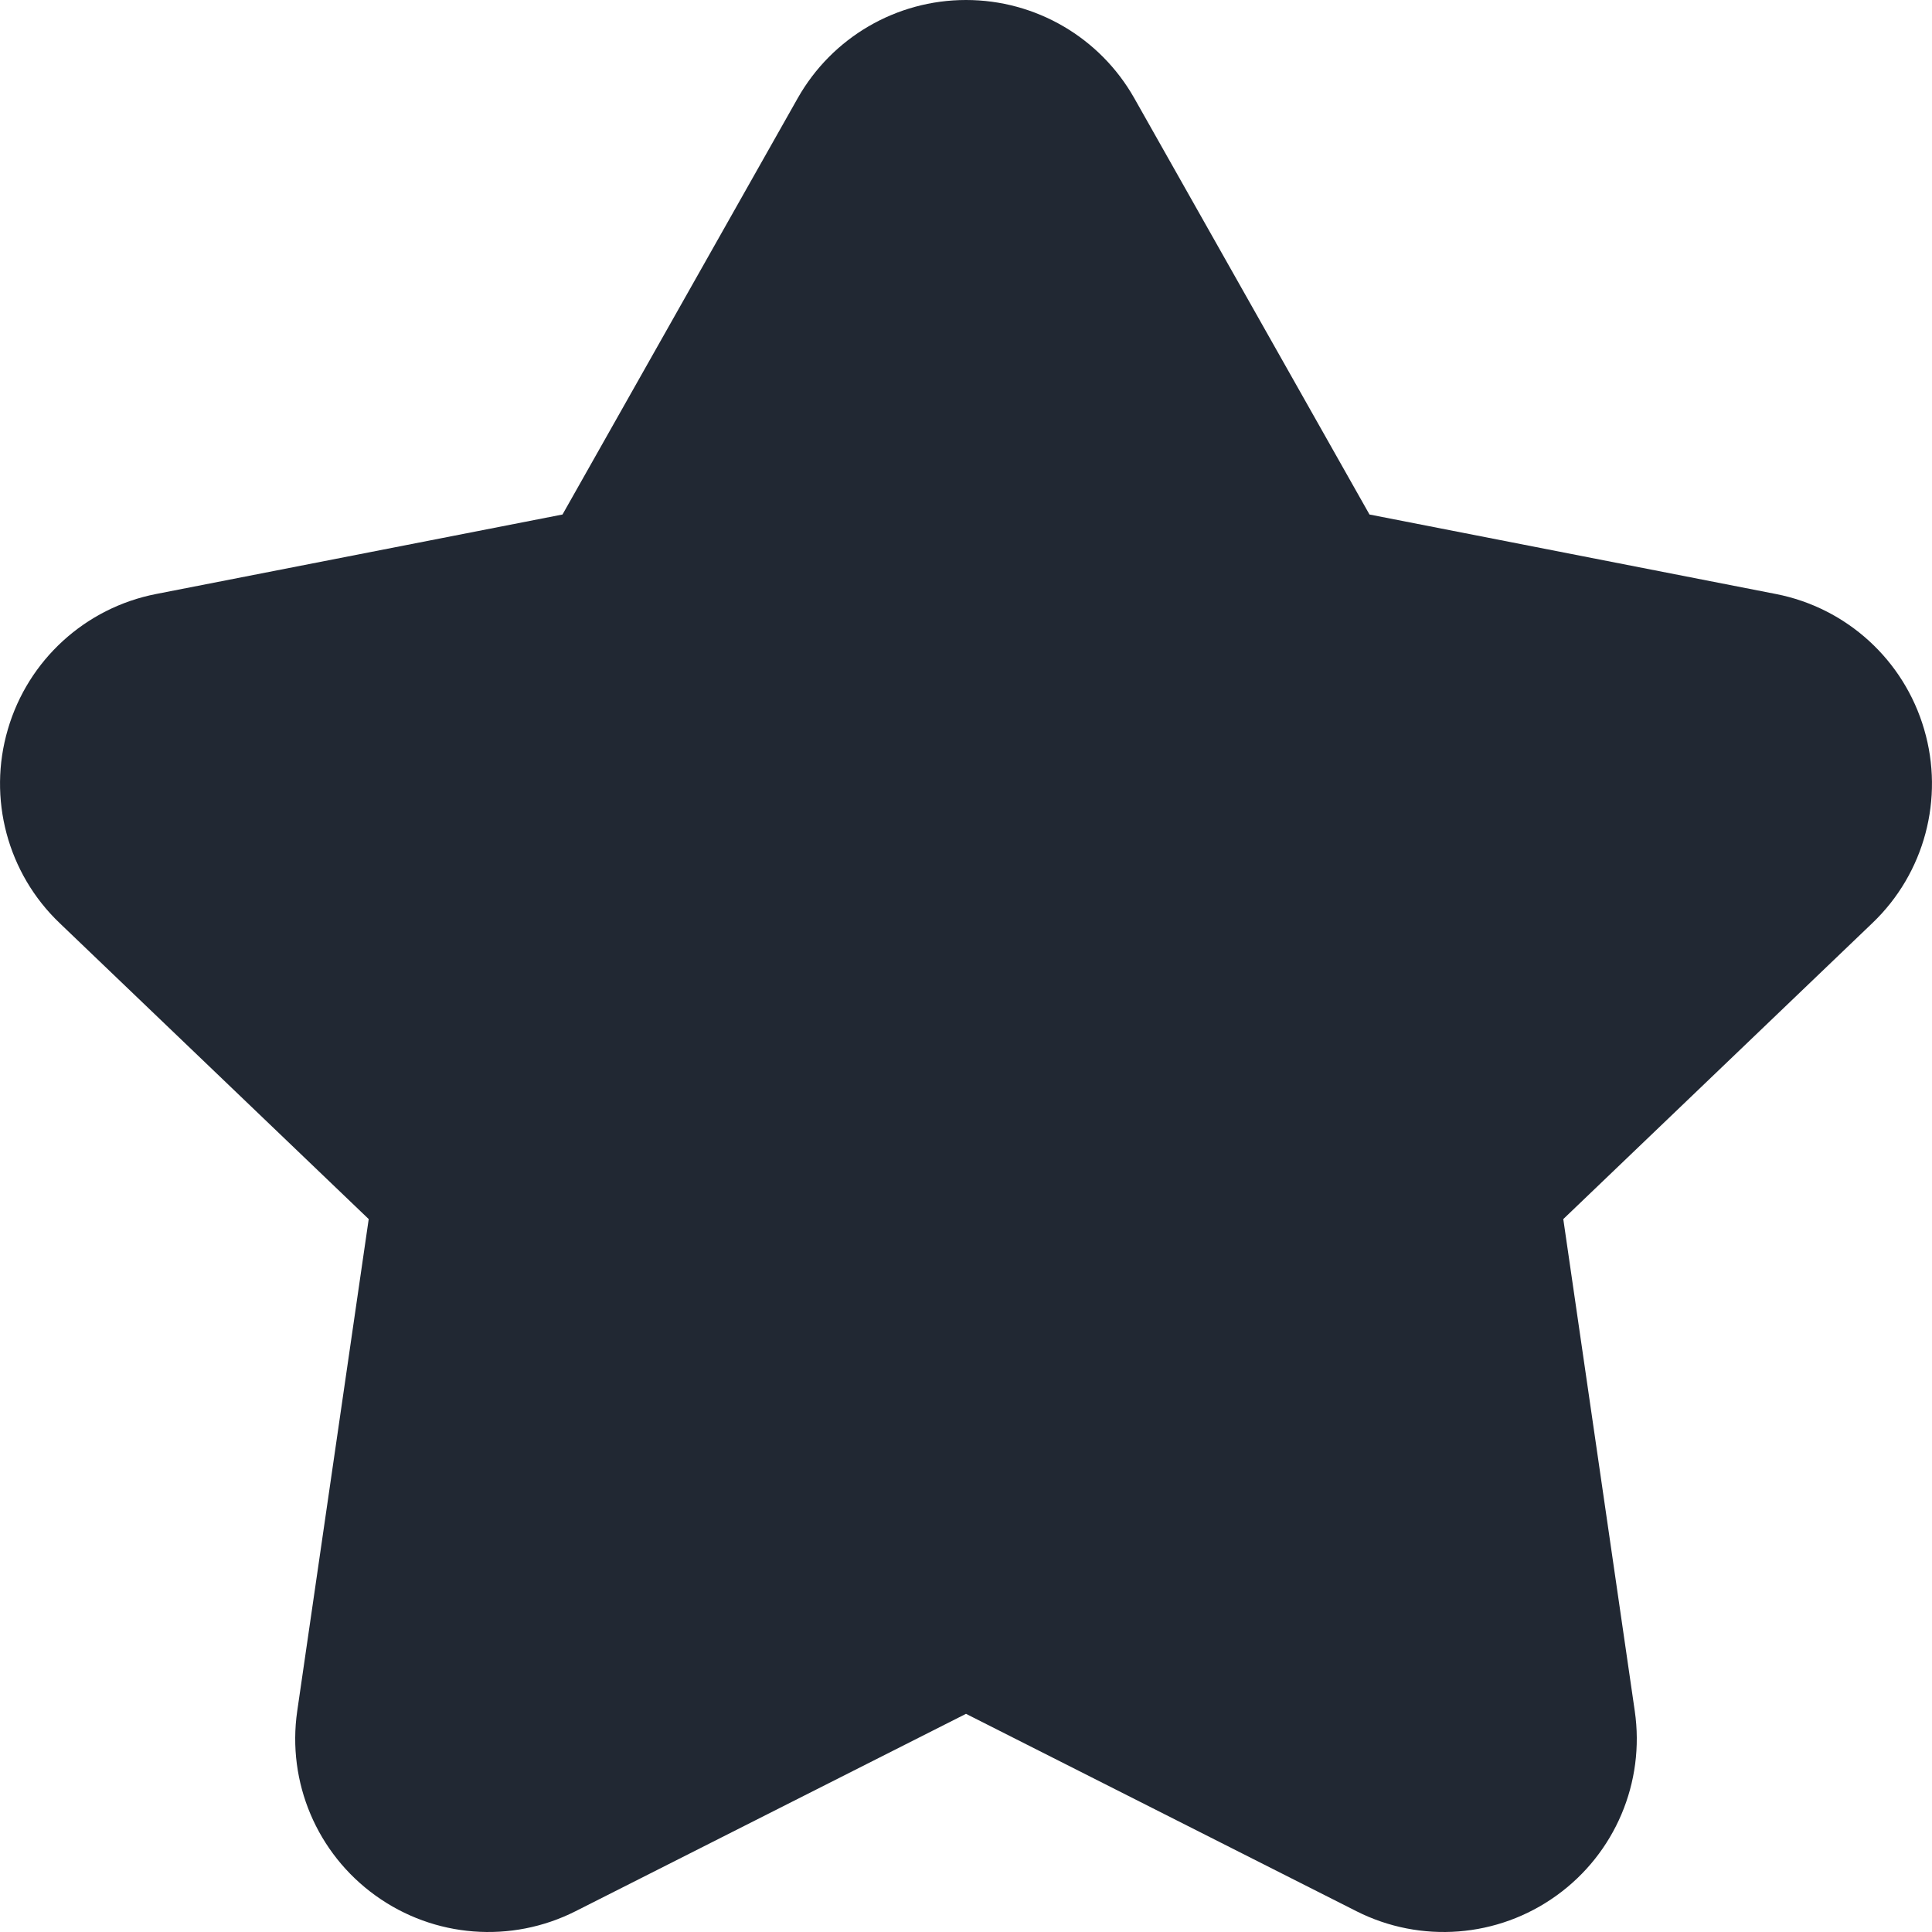 <svg width="13" height="13" viewBox="0 0 13 13" fill="none" xmlns="http://www.w3.org/2000/svg">
<path fill-rule="evenodd" clip-rule="evenodd" d="M6.5 0C6.969 0 7.401 0.252 7.632 0.66L9.215 3.462L11.95 3.997C12.426 4.09 12.811 4.441 12.947 4.907C13.084 5.372 12.95 5.876 12.599 6.211L10.519 8.203L11 11.513C11.07 11.993 10.867 12.472 10.473 12.755C10.079 13.039 9.56 13.079 9.127 12.86L6.5 11.532L3.873 12.86C3.44 13.079 2.921 13.039 2.527 12.755C2.133 12.472 1.93 11.993 2 11.513L2.481 8.203L0.401 6.211C0.05 5.876 -0.084 5.372 0.053 4.907C0.189 4.441 0.574 4.09 1.05 3.997L3.785 3.462L5.368 0.66C5.599 0.252 6.031 0 6.5 0Z" fill="#212833"/>
</svg>
